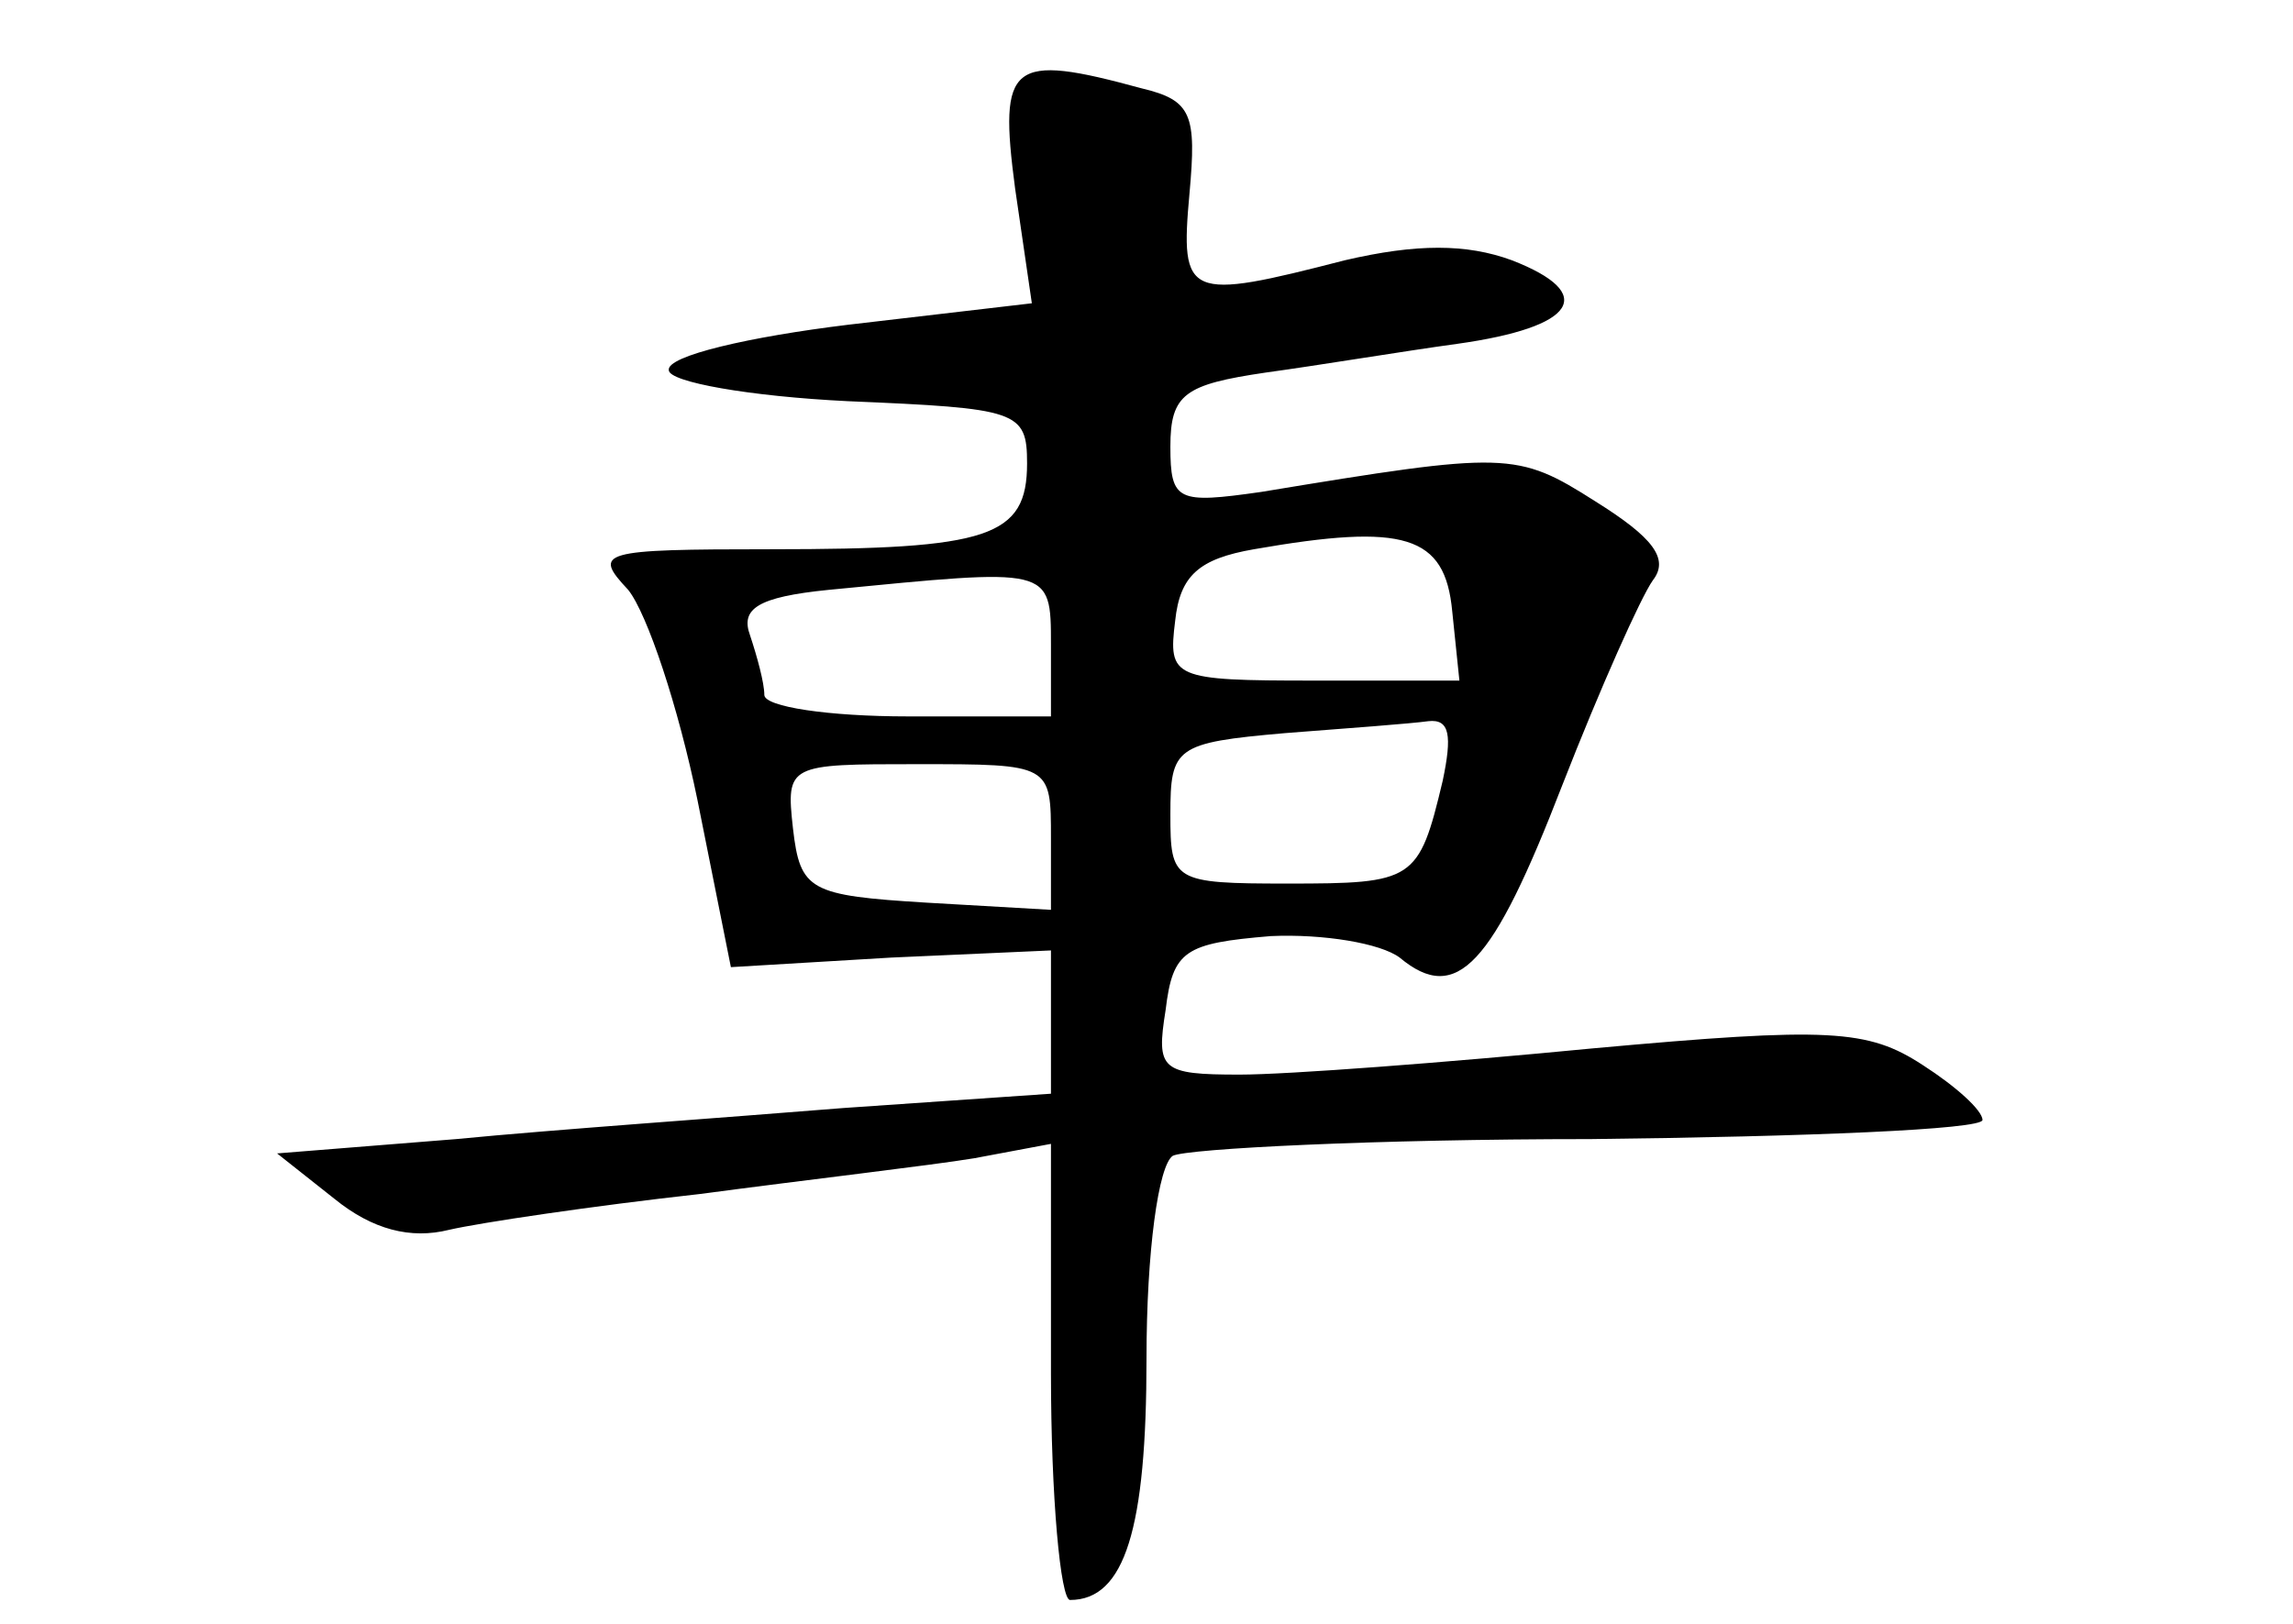 <?xml version="1.0" standalone="no"?>
<!DOCTYPE svg PUBLIC "-//W3C//DTD SVG 20010904//EN"
 "http://www.w3.org/TR/2001/REC-SVG-20010904/DTD/svg10.dtd">
<svg version="1.0" xmlns="http://www.w3.org/2000/svg"
 width="96pt" height="68pt" viewBox="0 0 96 68"
 preserveAspectRatio="xMidYMid meet">
<g transform="translate(0,68) scale(0.1,-0.1)"
fill="#000000" stroke="none">
<path d="M425 601 l7 -48 -77 -9 c-41 -5 -76 -13 -75 -19 0 -5 34 -11 75 -13
71 -3 75 -4 75 -26 0 -31 -16 -36 -107 -36 -72 0 -75 -1 -60 -17 8 -10 21 -49
29 -88 l14 -70 67 4 67 3 0 -30 0 -30 -87 -6 c-49 -4 -121 -9 -162 -13 l-75
-6 24 -19 c16 -13 32 -17 48 -13 13 3 60 10 105 15 45 6 97 12 115 15 l32 6 0
-96 c0 -52 4 -95 8 -95 23 0 32 30 32 101 0 45 5 81 11 85 6 3 85 7 175 7 90
1 164 4 164 8 0 4 -11 14 -25 23 -23 15 -39 16 -138 7 -62 -6 -128 -11 -148
-11 -33 0 -35 2 -31 27 3 25 8 28 44 31 22 1 46 -3 54 -9 24 -20 39 -3 68 72
16 41 33 79 38 86 7 9 0 18 -24 33 -33 21 -37 21 -140 4 -35 -5 -38 -4 -38 19
0 22 6 26 40 31 22 3 58 9 80 12 50 7 59 21 23 35 -19 7 -40 7 -70 0 -66 -17
-69 -16 -65 28 3 33 1 39 -20 44 -55 15 -60 11 -53 -42z m183 -177 l3 -29 -61
0 c-59 0 -61 1 -58 25 2 19 10 26 33 30 63 11 80 6 83 -26z m-168 -14 l0 -30
-60 0 c-33 0 -60 4 -60 9 0 5 -3 16 -6 25 -4 11 3 16 33 19 93 9 93 10 93 -23z
m164 -57 c-10 -42 -12 -43 -65 -43 -48 0 -49 1 -49 29 0 28 2 30 48 34 26 2
53 4 60 5 9 1 10 -6 6 -25z m-164 -24 l0 -30 -52 3 c-49 3 -53 5 -56 31 -3 27
-2 27 52 27 56 0 56 0 56 -31z"/>
</g>
</svg>
